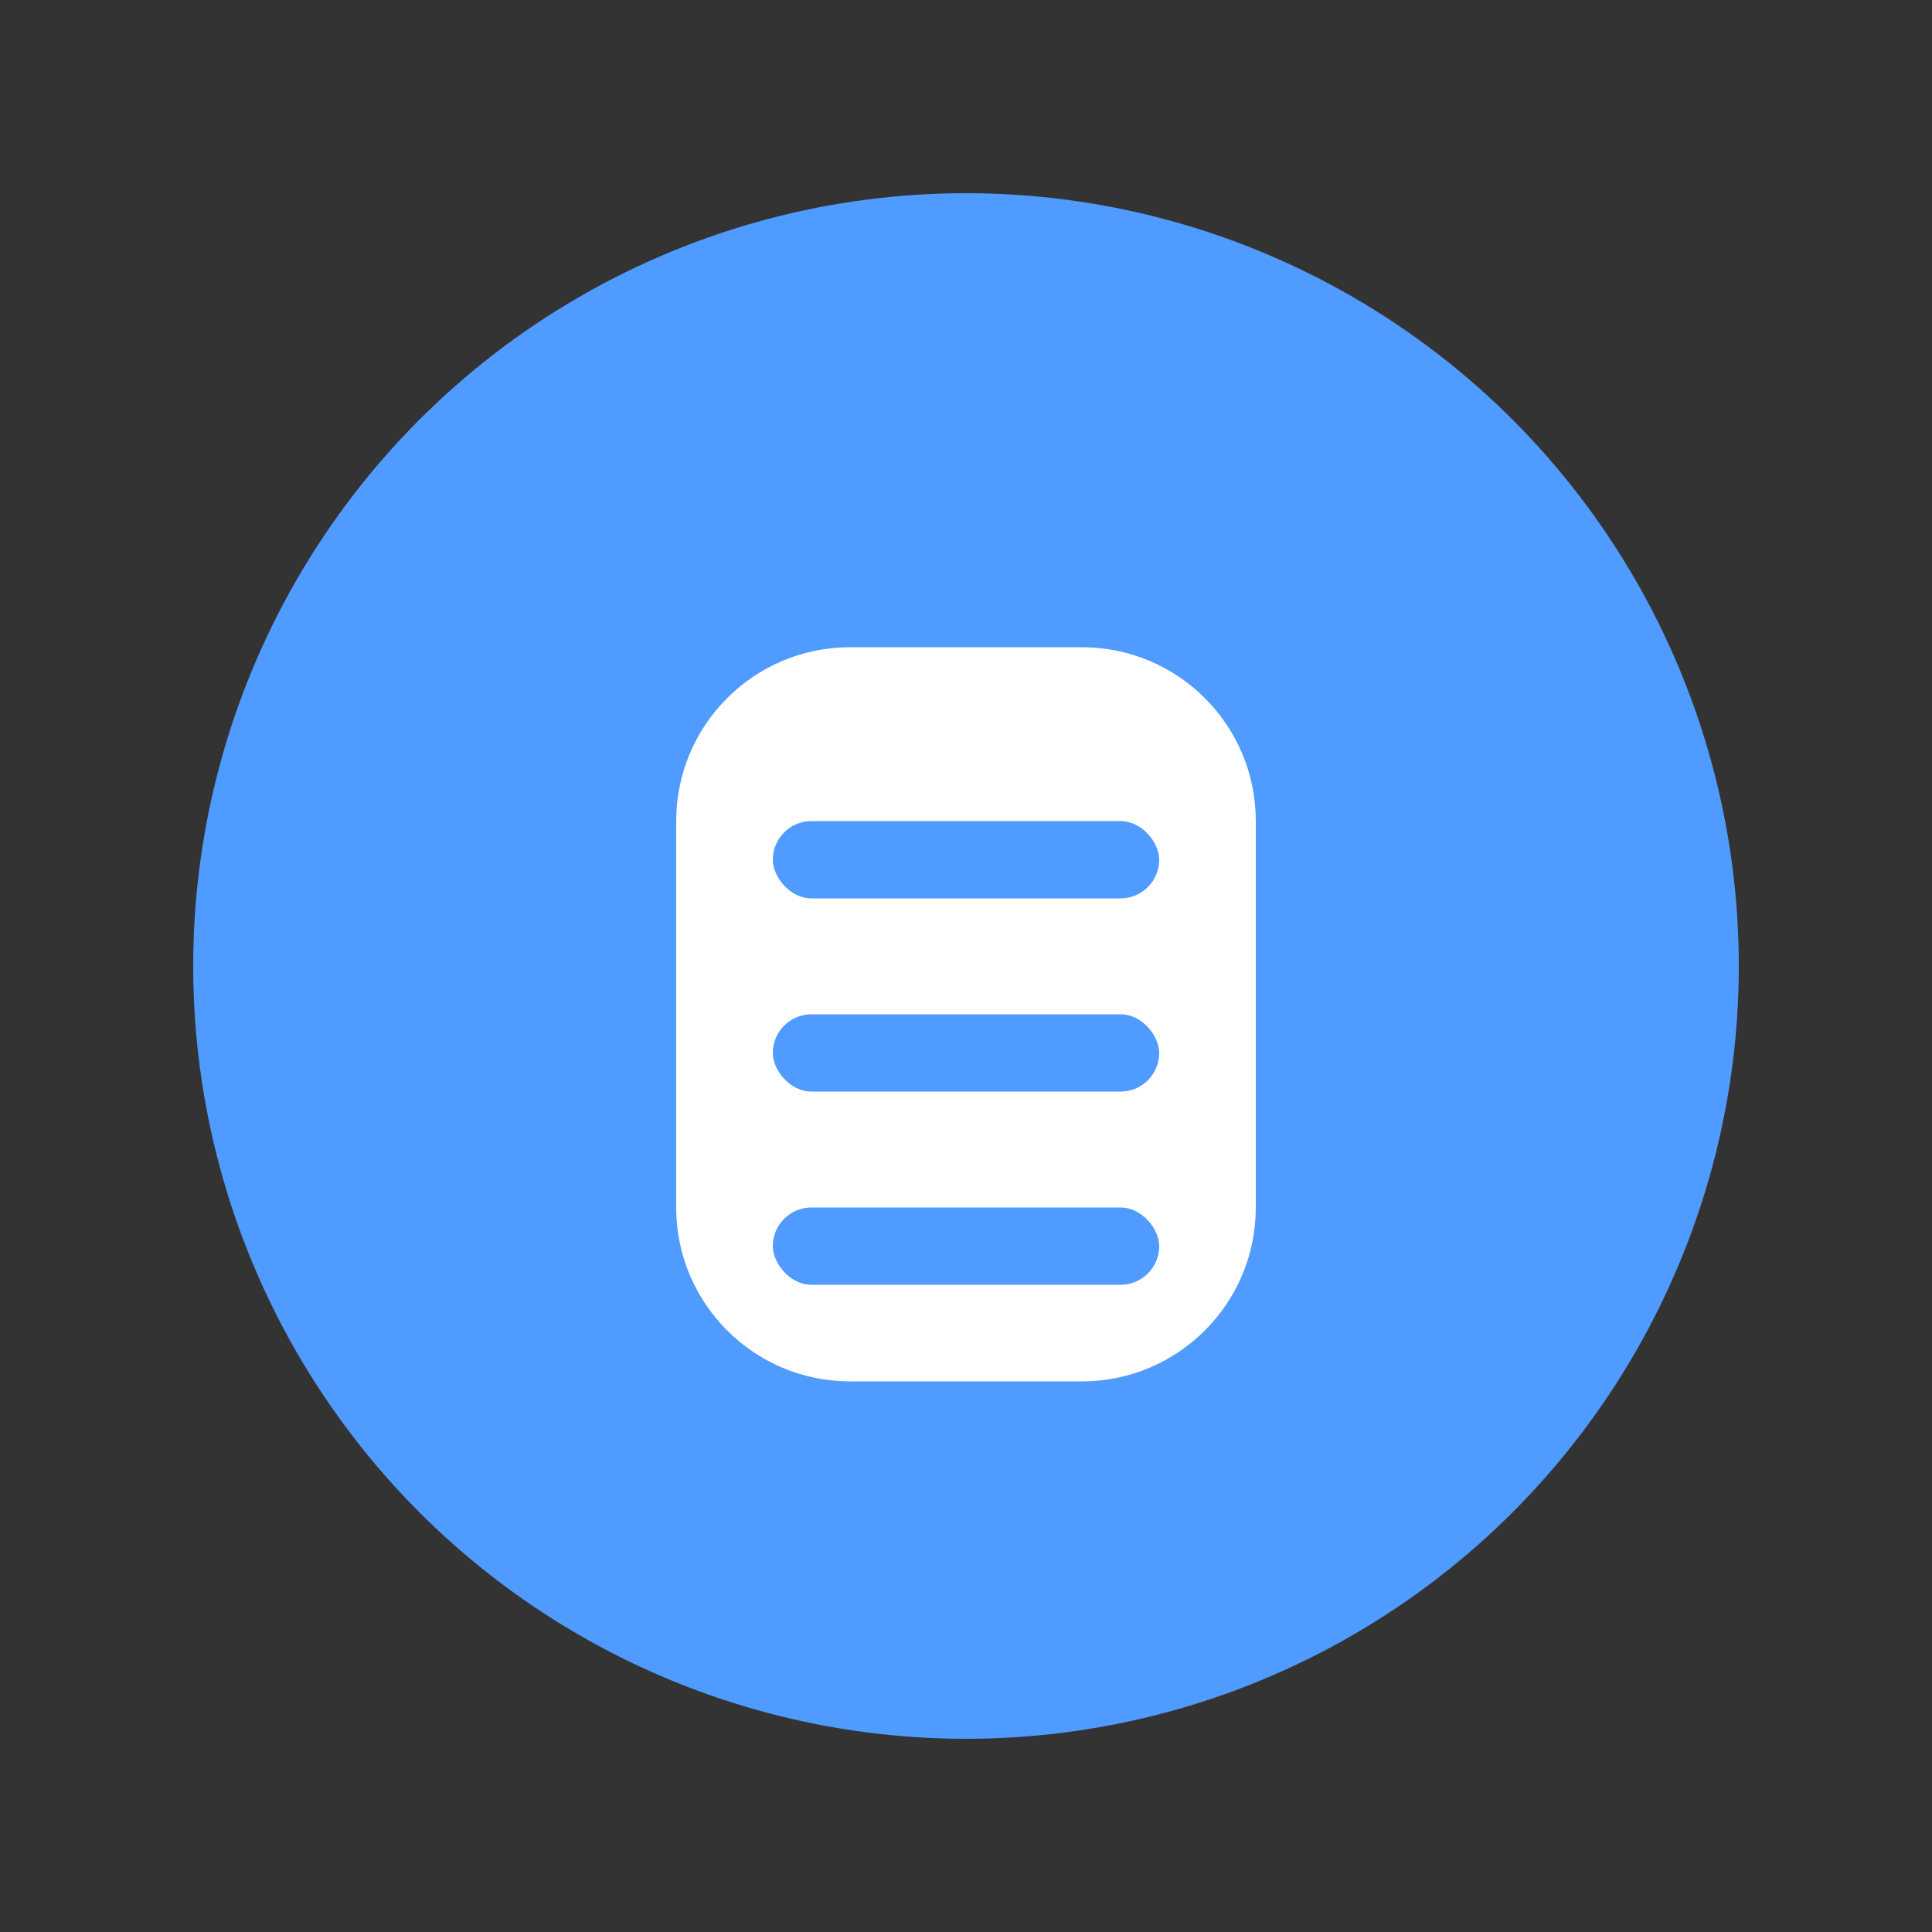 <svg width="200" height="200" viewBox="0 0 200 200" fill="none" xmlns="http://www.w3.org/2000/svg">
  <rect x="0" y="0" width="200" height="200" fill="#333333" stroke="none"/>
  <circle cx="100" cy="100" r="80" fill="#4F9BFF"/>
  <path d="M70 85C70 75.059 78.059 67 88 67H112C121.941 67 130 75.059 130 85V125C130 134.941 121.941 143 112 143H88C78.059 143 70 134.941 70 125V85Z" fill="white"/>
  <rect x="80" y="85" width="40" height="8" rx="4" fill="#4F9BFF"/>
  <rect x="80" y="105" width="40" height="8" rx="4" fill="#4F9BFF"/>
  <rect x="80" y="125" width="40" height="8" rx="4" fill="#4F9BFF"/>
</svg> 
